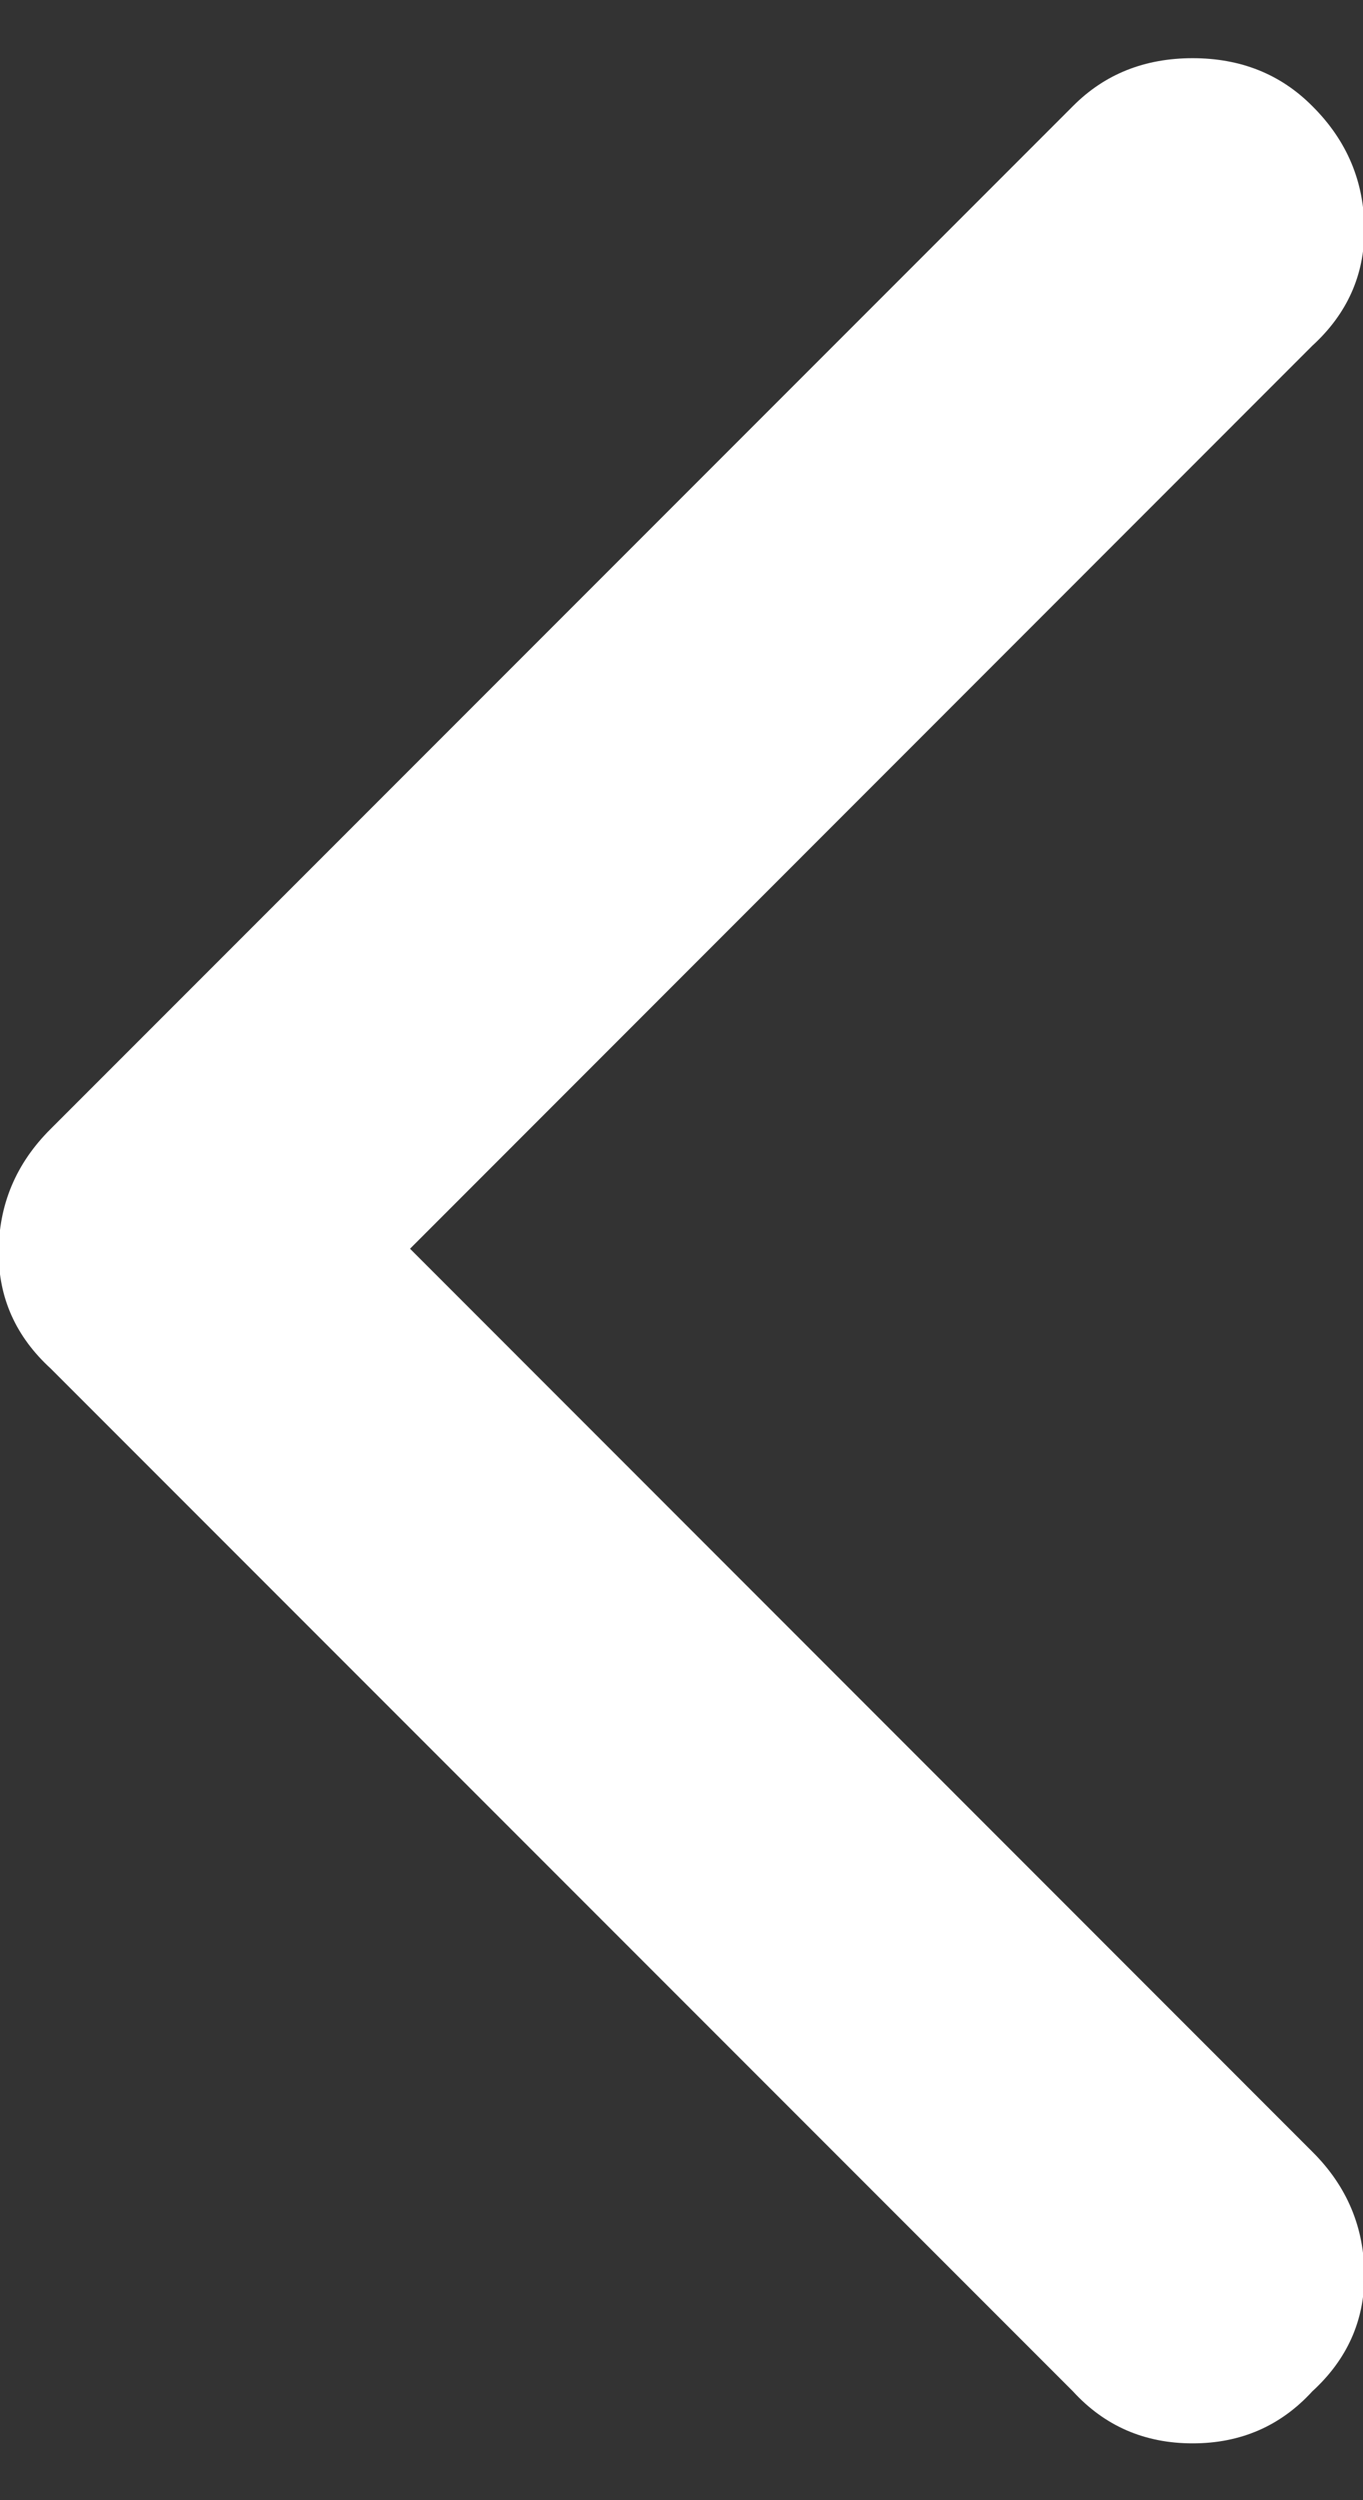 <svg width="6" height="11" viewBox="0 0 6 11" fill="none" xmlns="http://www.w3.org/2000/svg">
<rect x="0" y="0" width="6" height="11" fill="#333333" stroke="none"/>
<path d="M5.777 9.467L1.805 5.494L5.777 1.521C5.93 1.381 6.006 1.211 6.006 1.012C6.006 0.801 5.93 0.619 5.777 0.467C5.637 0.326 5.461 0.256 5.25 0.256C5.039 0.256 4.863 0.326 4.723 0.467L0.223 4.967C0.07 5.119 -0.006 5.301 -0.006 5.512C-0.006 5.711 0.07 5.881 0.223 6.021L4.723 10.521C4.863 10.674 5.039 10.75 5.25 10.75C5.461 10.75 5.637 10.674 5.777 10.521C5.93 10.381 6.006 10.211 6.006 10.012C6.006 9.801 5.93 9.619 5.777 9.467Z" fill="white"/>
</svg>

